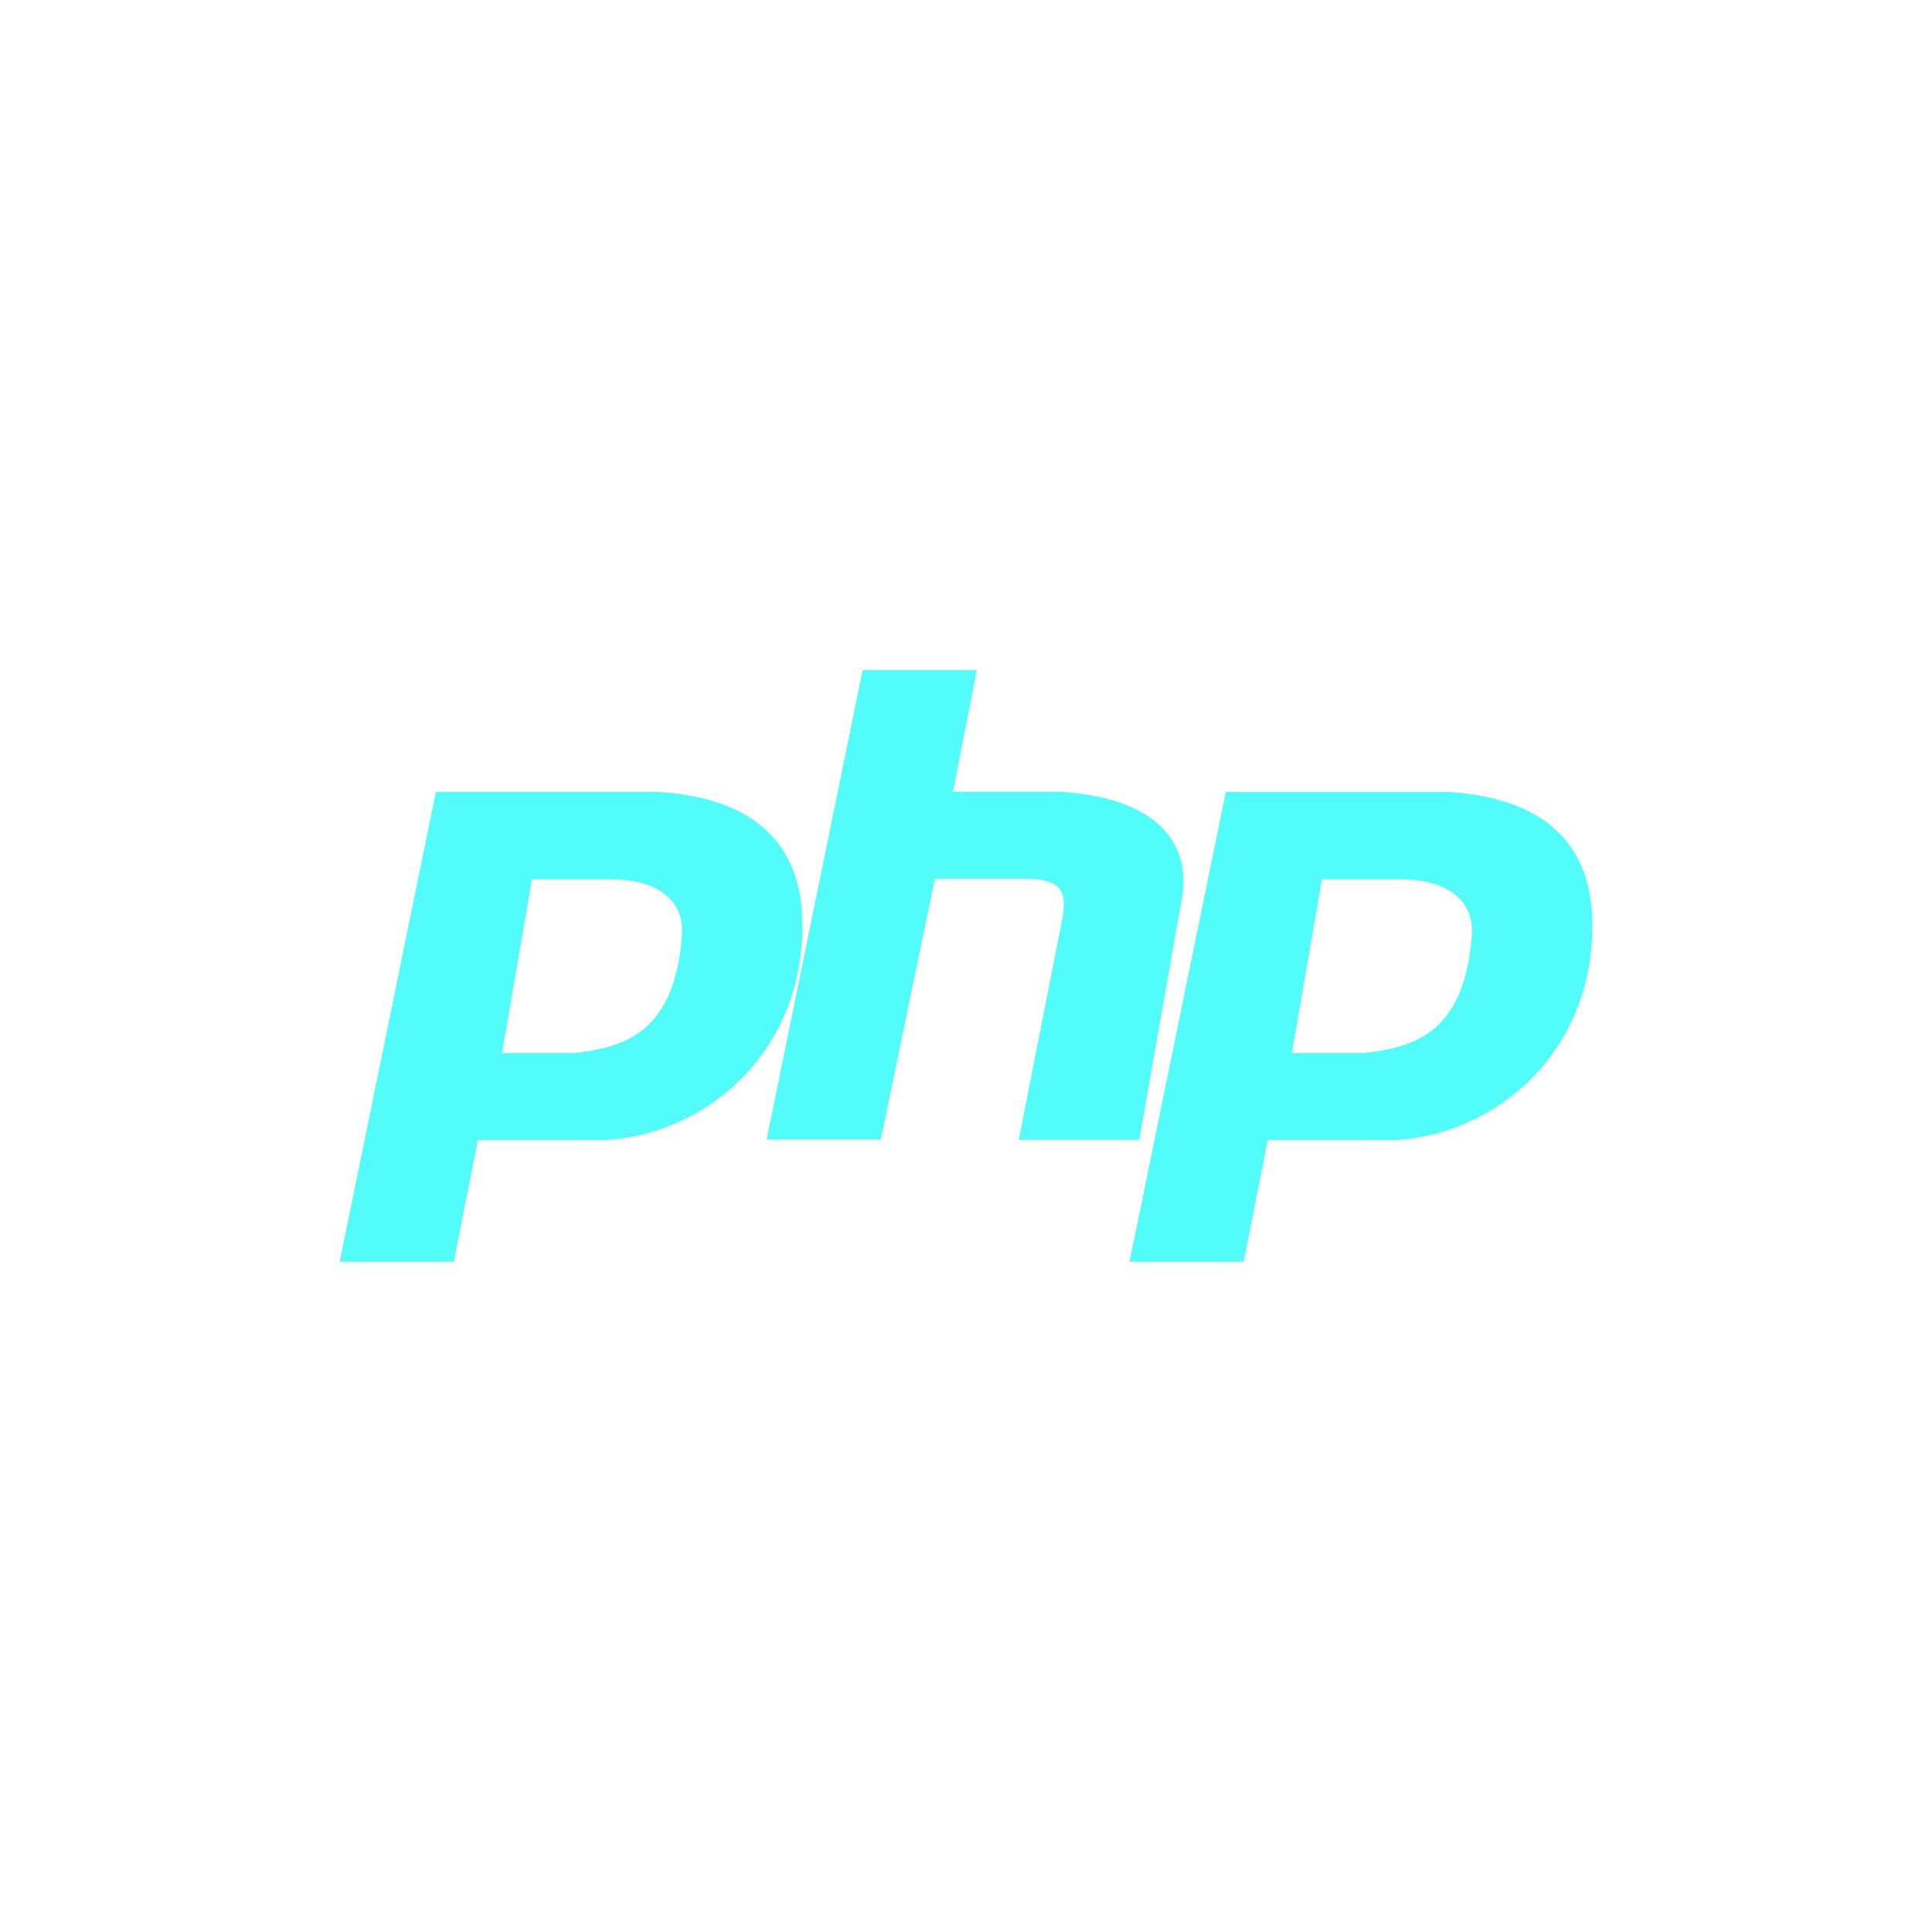 <?xml version="1.0" encoding="UTF-8" standalone="no"?>
<svg
   xmlns:dc="http://purl.org/dc/elements/1.1/"
   xmlns:cc="http://creativecommons.org/ns#"
   xmlns:rdf="http://www.w3.org/1999/02/22-rdf-syntax-ns#"
   xmlns:svg="http://www.w3.org/2000/svg"
   xmlns="http://www.w3.org/2000/svg"
   xmlns:sodipodi="http://sodipodi.sourceforge.net/DTD/sodipodi-0.dtd"
   xmlns:inkscape="http://www.inkscape.org/namespaces/inkscape"
   height="512"
   viewBox="0 0 512 512"
   width="512"
   version="1.1"
   id="svg2"
   inkscape:version="0.91 r"
   sodipodi:docname="applications-php.svg">
  <defs
     id="defs14" />
  <sodipodi:namedview
     pagecolor="#ffffff"
     bordercolor="#666666"
     borderopacity="1"
     objecttolerance="10"
     gridtolerance="10"
     guidetolerance="10"
     inkscape:pageopacity="0"
     inkscape:pageshadow="2"
     inkscape:window-width="647"
     inkscape:window-height="480"
     id="namedview12"
     showgrid="false"
     inkscape:zoom="0.4609375"
     inkscape:cx="576"
     inkscape:cy="256"
     inkscape:window-x="0"
     inkscape:window-y="0"
     inkscape:window-maximized="0"
     inkscape:current-layer="svg2" />
  <path
     id="path3446"
     fill-rule="evenodd"
     fill="#52fcf9"
     d="m228.62 177.59-25.46 124.41h30.25l14.344-69.125h23.844c11.187 0 11.175 4.647 9.594 12.312l-11.19 56.87h31.906l11.125-63c3.198-15.378-6.364-27.637-31.844-29.219h-28.656l6.344-32.25h-30.25zm-113.09 32.281-25.5 124.53h30.219l6.406-32.281h28.688c27.061 1.432 57.312-19.989 57.312-56.875 0-21.519-12.708-33.793-38.188-35.375h-58.938zm209.34 0-25.531 124.53h30.25l6.375-32.281h28.688c27.11 1.44 57.35-19.98 57.35-56.87 0-21.519-12.708-33.793-38.188-35.375h-58.938zm-183.87 23.13h20.688c11.187 0 19.125 4.565 19.125 13.812-1.628 26.114-14.349 30.715-28.688 32.25h-19.094l7.96-46.06zm209.34 0h20.688c11.141 0 19.094 4.565 19.094 13.812-1.582 26.114-14.303 30.715-28.688 32.25h-19.062l7.96-46.06z" />
</svg>
